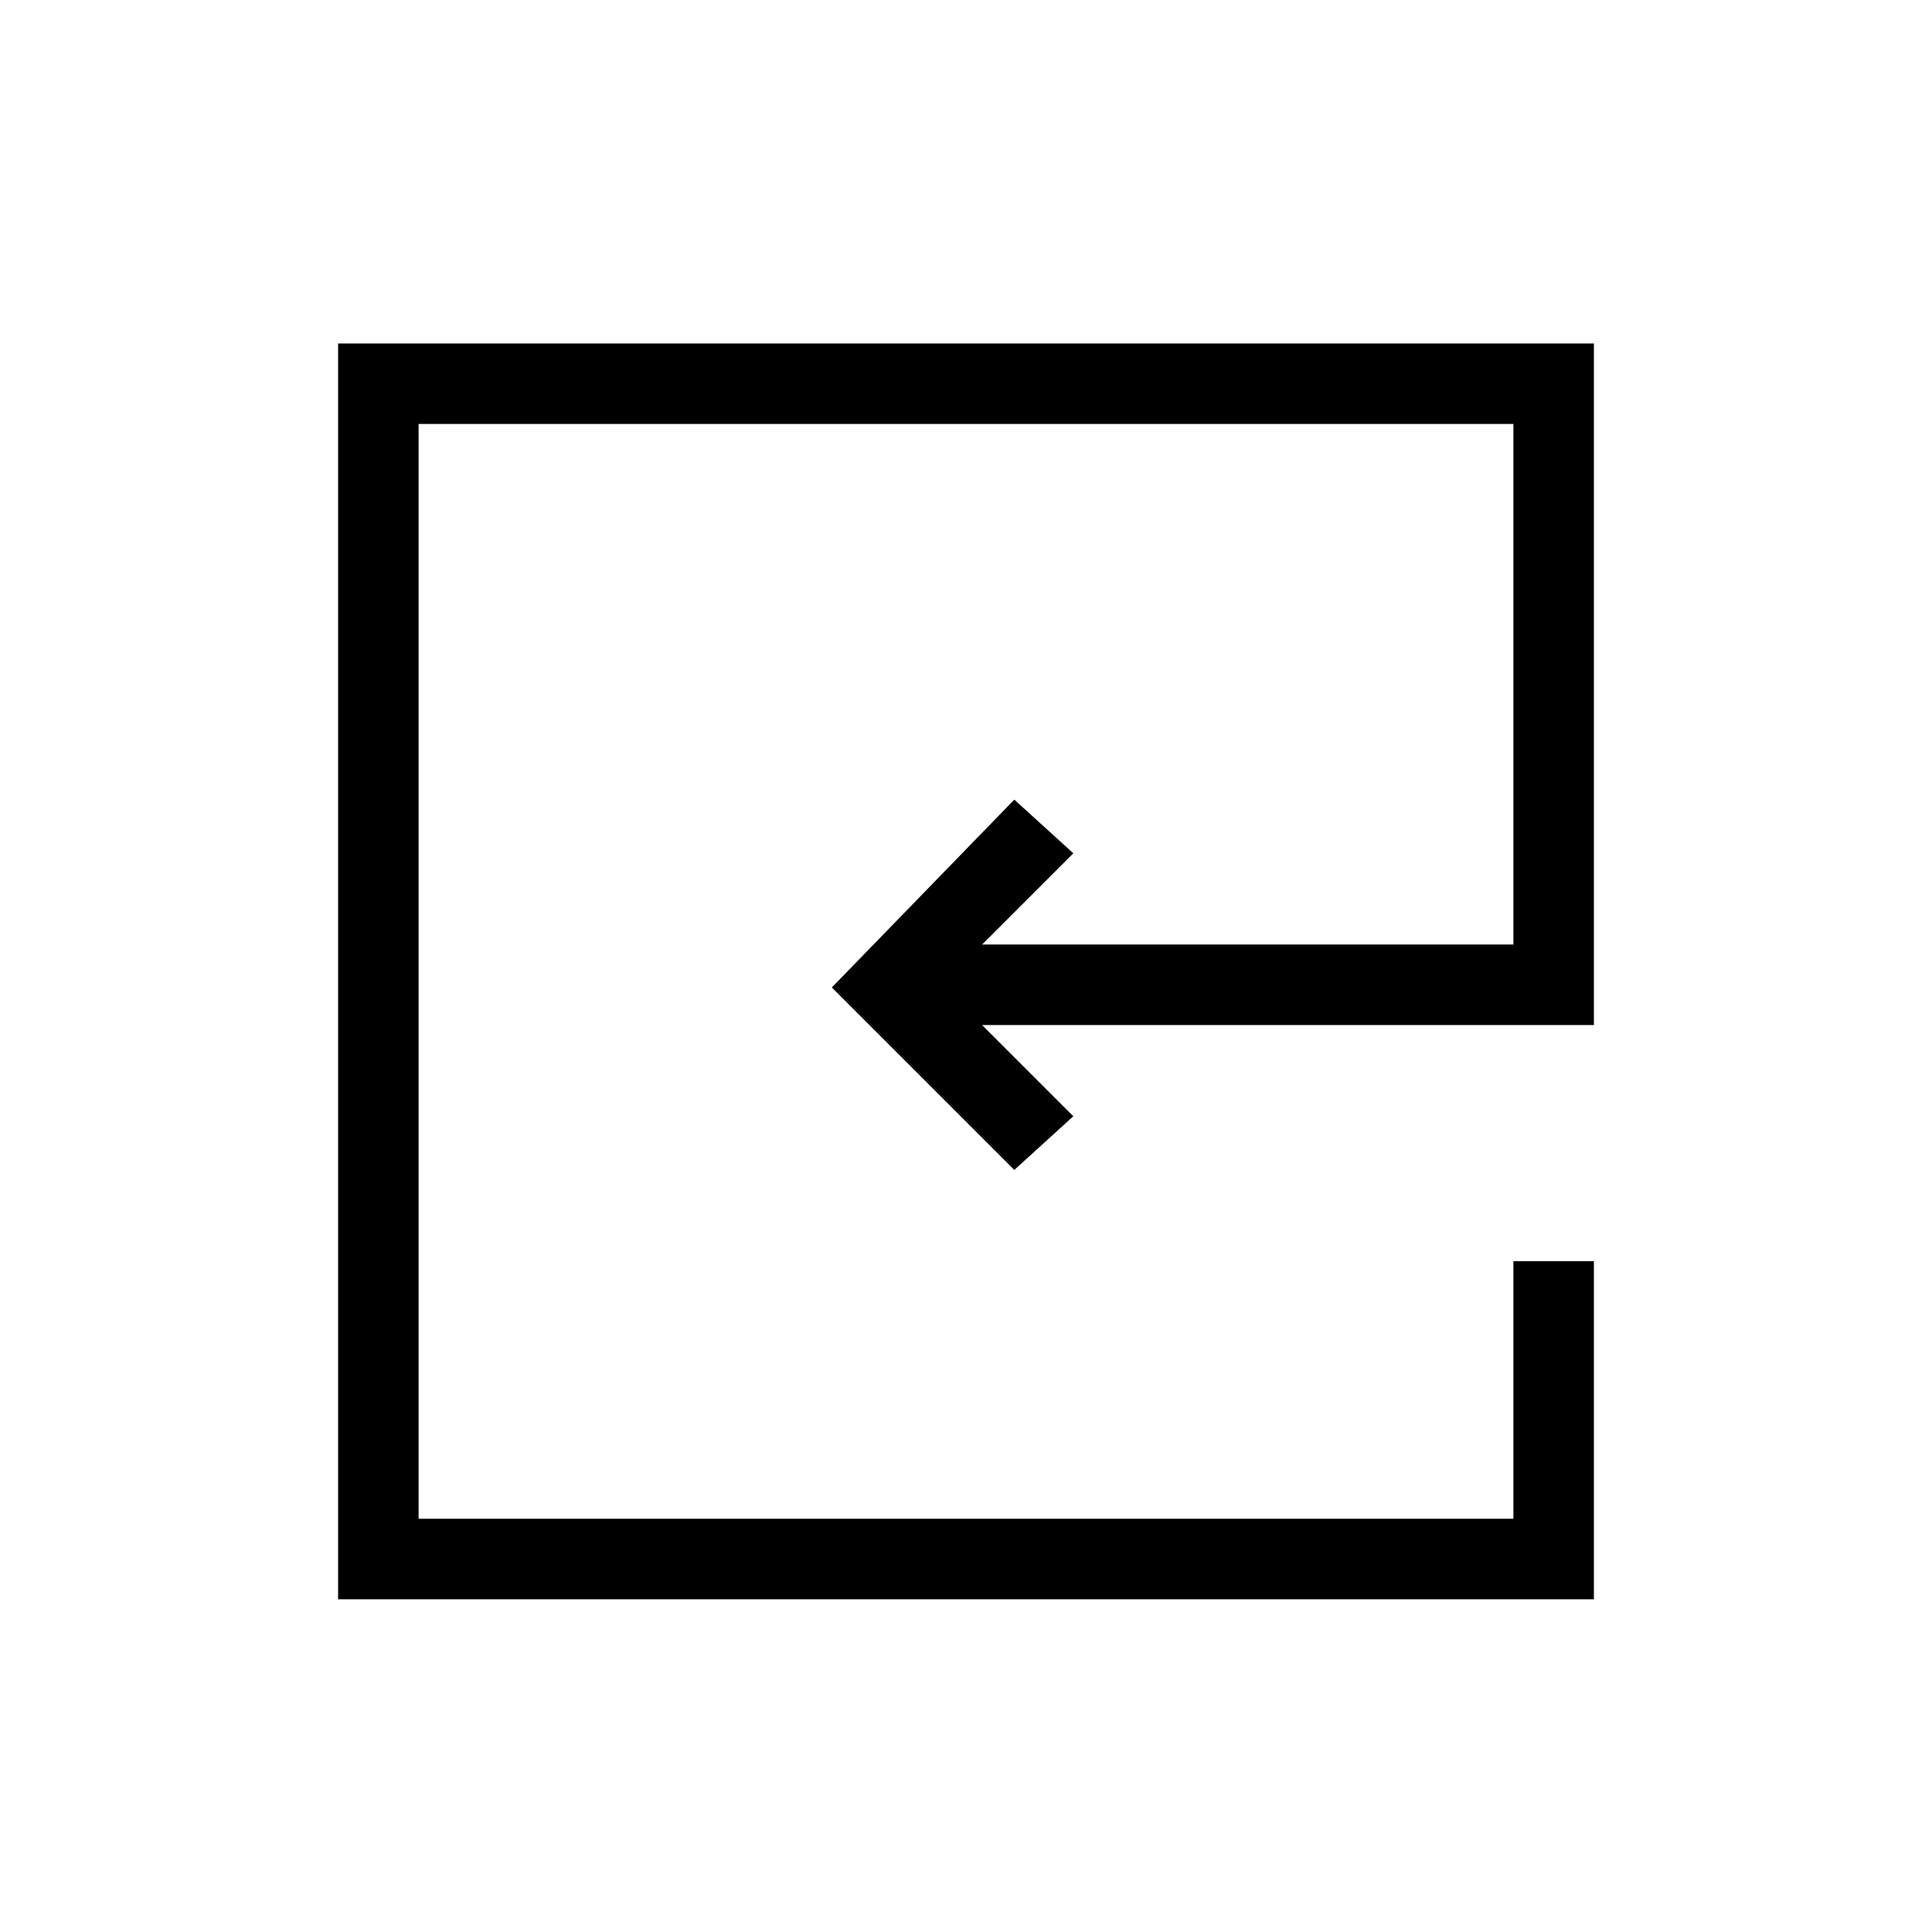 <svg viewBox="0 0 1024 1024" version="1.1" xmlns="http://www.w3.org/2000/svg">
  <path d="M813.511 543.289h31.289V182.044H179.2v665.6h665.6v-179.2h-42.667v136.533H221.867V224.711h580.267v275.911h-281.6l48.356-48.356-31.289-28.444-96.711 99.556 96.711 96.711 31.289-28.444-48.356-48.356h292.978z">
  </path>
</svg>